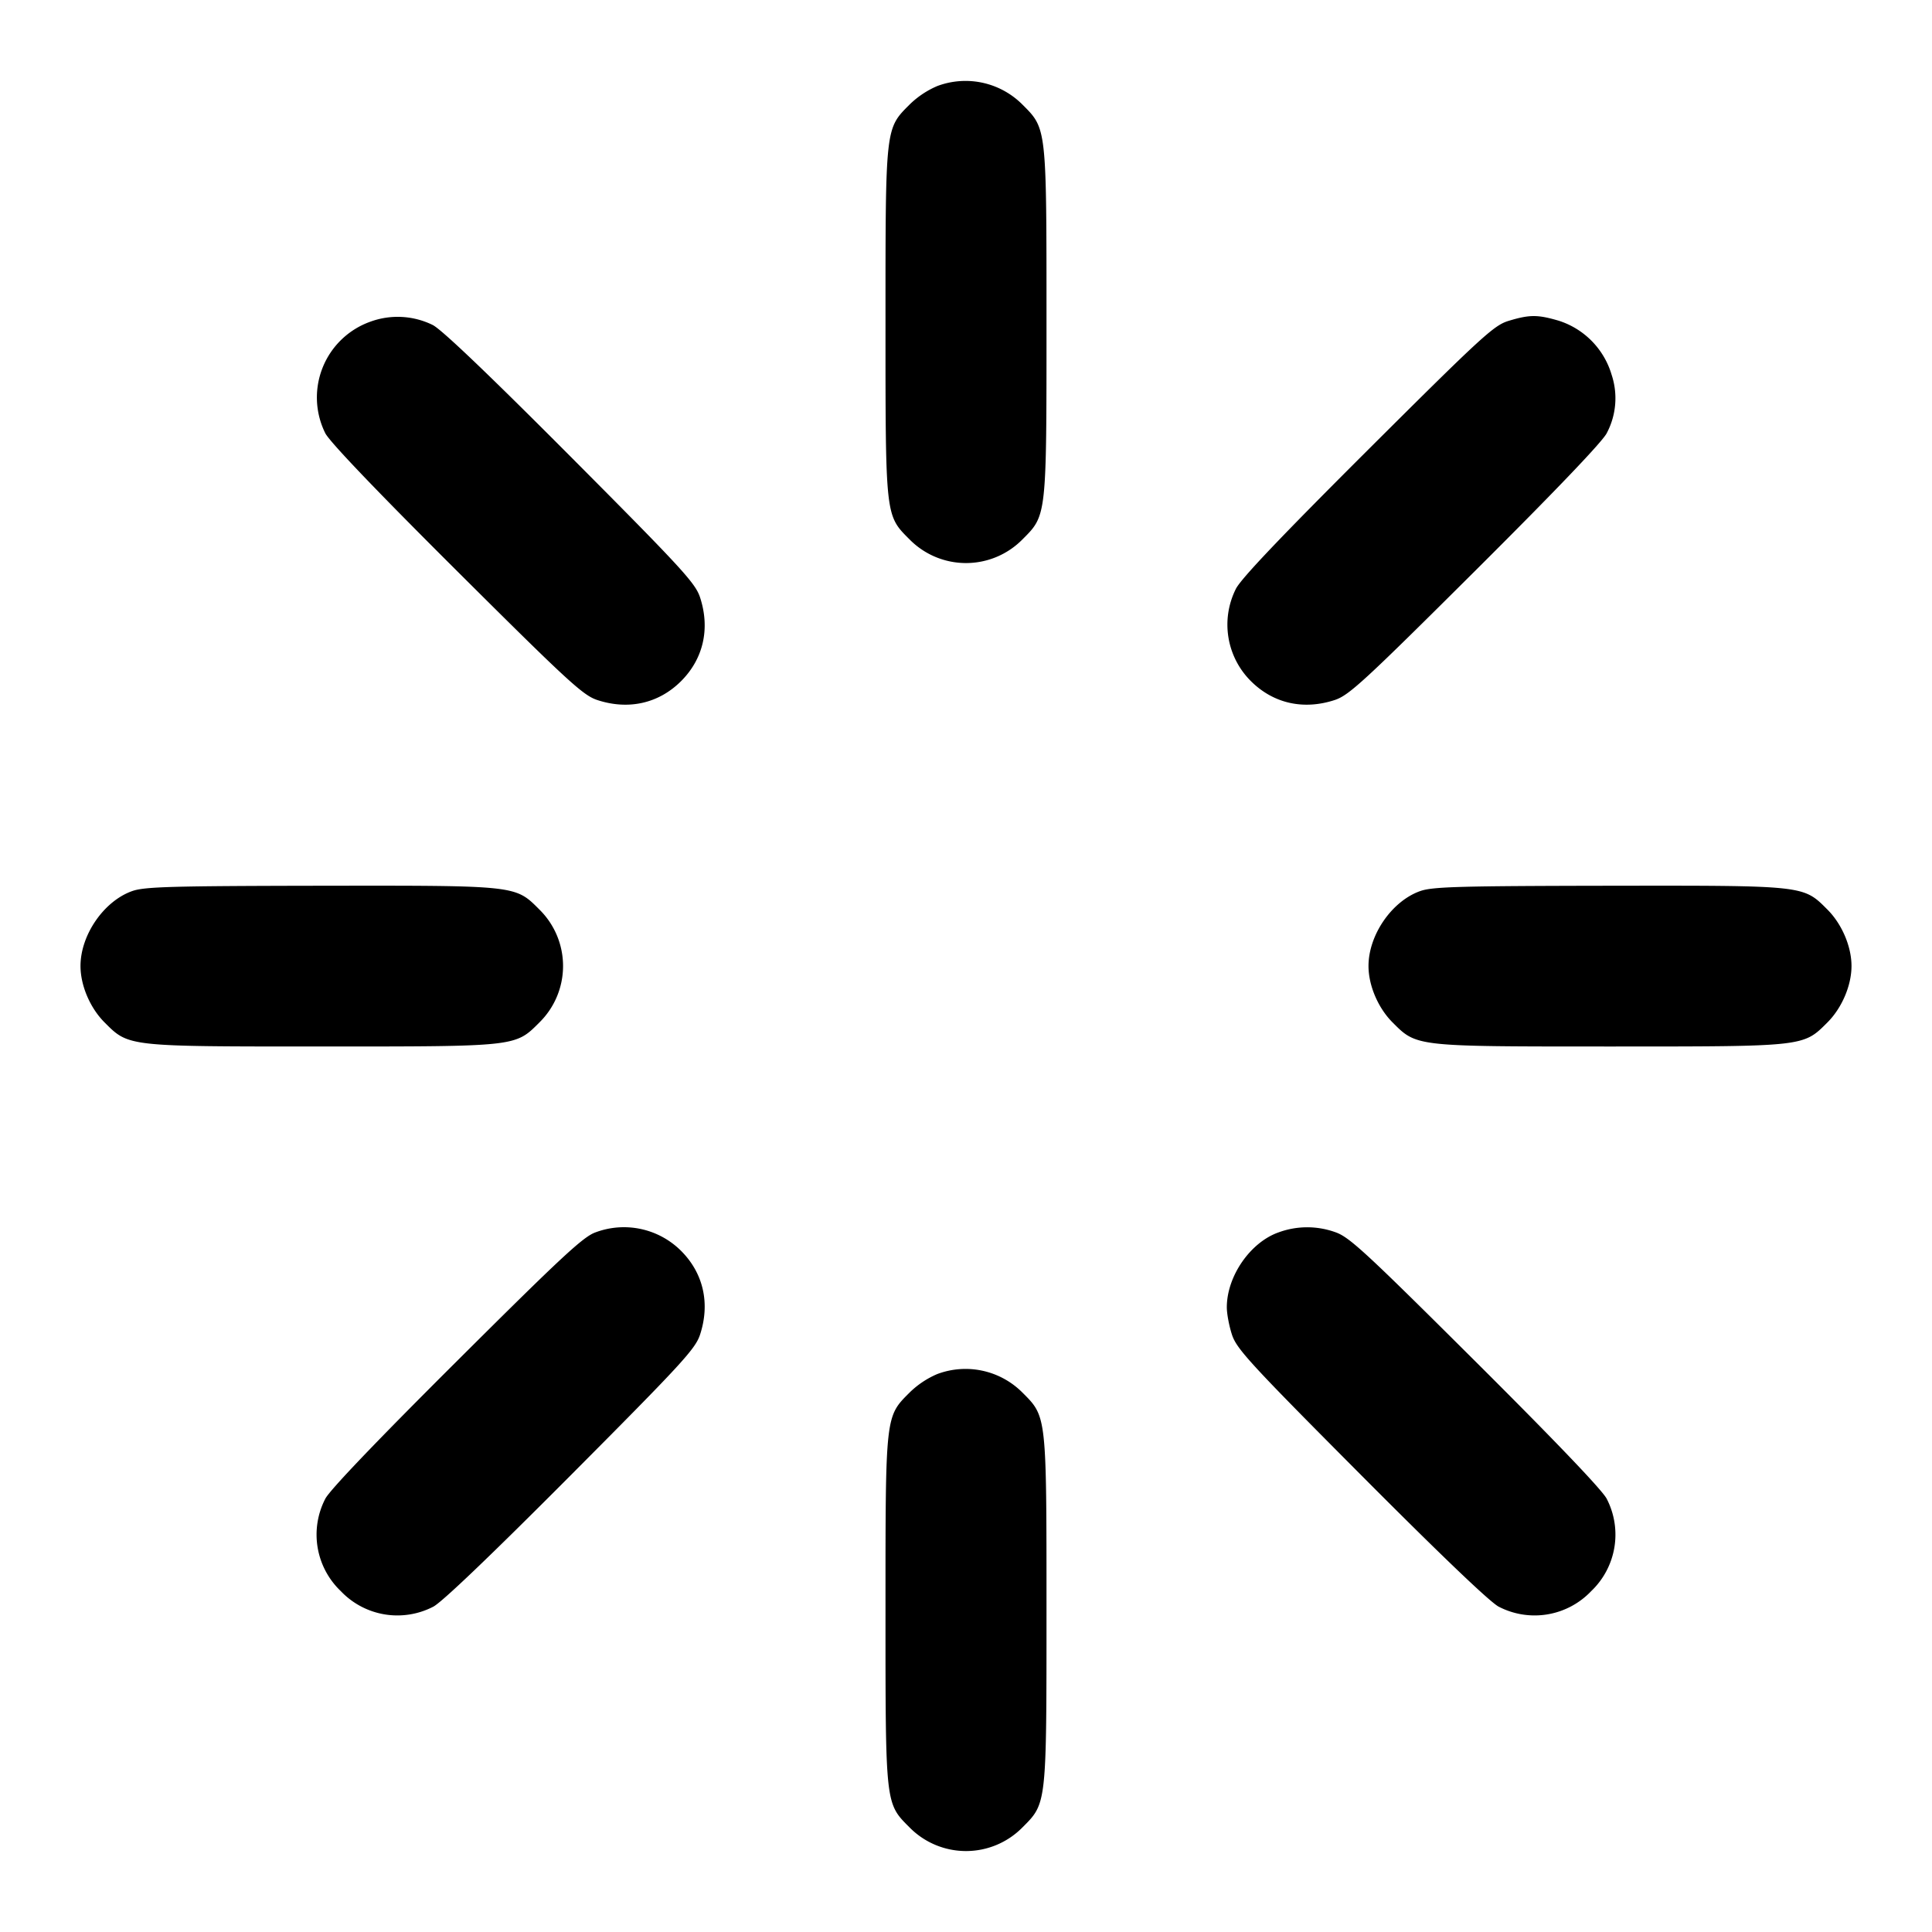 <svg xmlns="http://www.w3.org/2000/svg" width="24" height="24" fill="none" stroke="currentColor" stroke-width="2" stroke-linecap="round" stroke-linejoin="round"><path d="M11.643 1.069a1.118 1.118 0 0 0-.343.229c-.303.303-.3.274-.3 2.702 0 2.427-.003 2.399.299 2.701a.984.984 0 0 0 1.402 0C13.003 6.399 13 6.427 13 4s.003-2.399-.299-2.701a.998.998 0 0 0-1.058-.23M4.601 3.996A.999.999 0 0 0 4.04 5.38c.05.103.628.708 1.629 1.705 1.384 1.378 1.572 1.551 1.748 1.61.389.129.766.044 1.044-.234s.363-.655.234-1.044c-.059-.176-.232-.364-1.61-1.748-1.024-1.028-1.601-1.578-1.71-1.632a.987.987 0 0 0-.774-.041m14.139-.01c-.183.056-.328.189-1.751 1.607-1.084 1.081-1.577 1.6-1.637 1.723a.99.99 0 0 0 .186 1.144c.279.279.655.364 1.045.235.176-.059.364-.232 1.748-1.61 1.001-.997 1.579-1.602 1.629-1.705a.926.926 0 0 0 .06-.725 1.003 1.003 0 0 0-.657-.671c-.262-.077-.362-.077-.623.002M1.643 11.069C1.291 11.193 1 11.614 1 12c0 .242.119.521.299.701.302.302.274.299 2.701.299s2.399.003 2.701-.299a.984.984 0 0 0 0-1.402c-.303-.303-.271-.299-2.718-.296-1.851.003-2.188.012-2.34.066m16 0c-.352.124-.643.545-.643.931 0 .242.119.521.299.701.302.302.274.299 2.701.299s2.399.003 2.701-.299c.18-.18.299-.459.299-.701 0-.242-.119-.521-.299-.701-.303-.303-.271-.299-2.718-.296-1.851.003-2.188.012-2.34.066M7.4 15.308c-.152.052-.421.302-1.731 1.607-1.001.997-1.579 1.602-1.629 1.705a.969.969 0 0 0 .194 1.146.969.969 0 0 0 1.146.194c.103-.05.708-.628 1.705-1.629 1.378-1.384 1.551-1.572 1.61-1.748.129-.389.044-.766-.234-1.044a1.005 1.005 0 0 0-1.061-.231m8.483.001c-.352.124-.643.545-.643.931 0 .08.029.234.065.343.059.176.232.364 1.61 1.748.997 1.001 1.602 1.579 1.705 1.629a.969.969 0 0 0 1.146-.194.969.969 0 0 0 .194-1.146c-.05-.103-.628-.708-1.629-1.705-1.384-1.378-1.572-1.551-1.748-1.61a1.032 1.032 0 0 0-.7.004m-4.24 1.76a1.118 1.118 0 0 0-.343.229c-.303.303-.3.274-.3 2.702 0 2.427-.003 2.399.299 2.701a.984.984 0 0 0 1.402 0c.302-.302.299-.274.299-2.701s.003-2.399-.299-2.701a.998.998 0 0 0-1.058-.23" fill="#000" fill-rule="evenodd" stroke="none"/></svg>